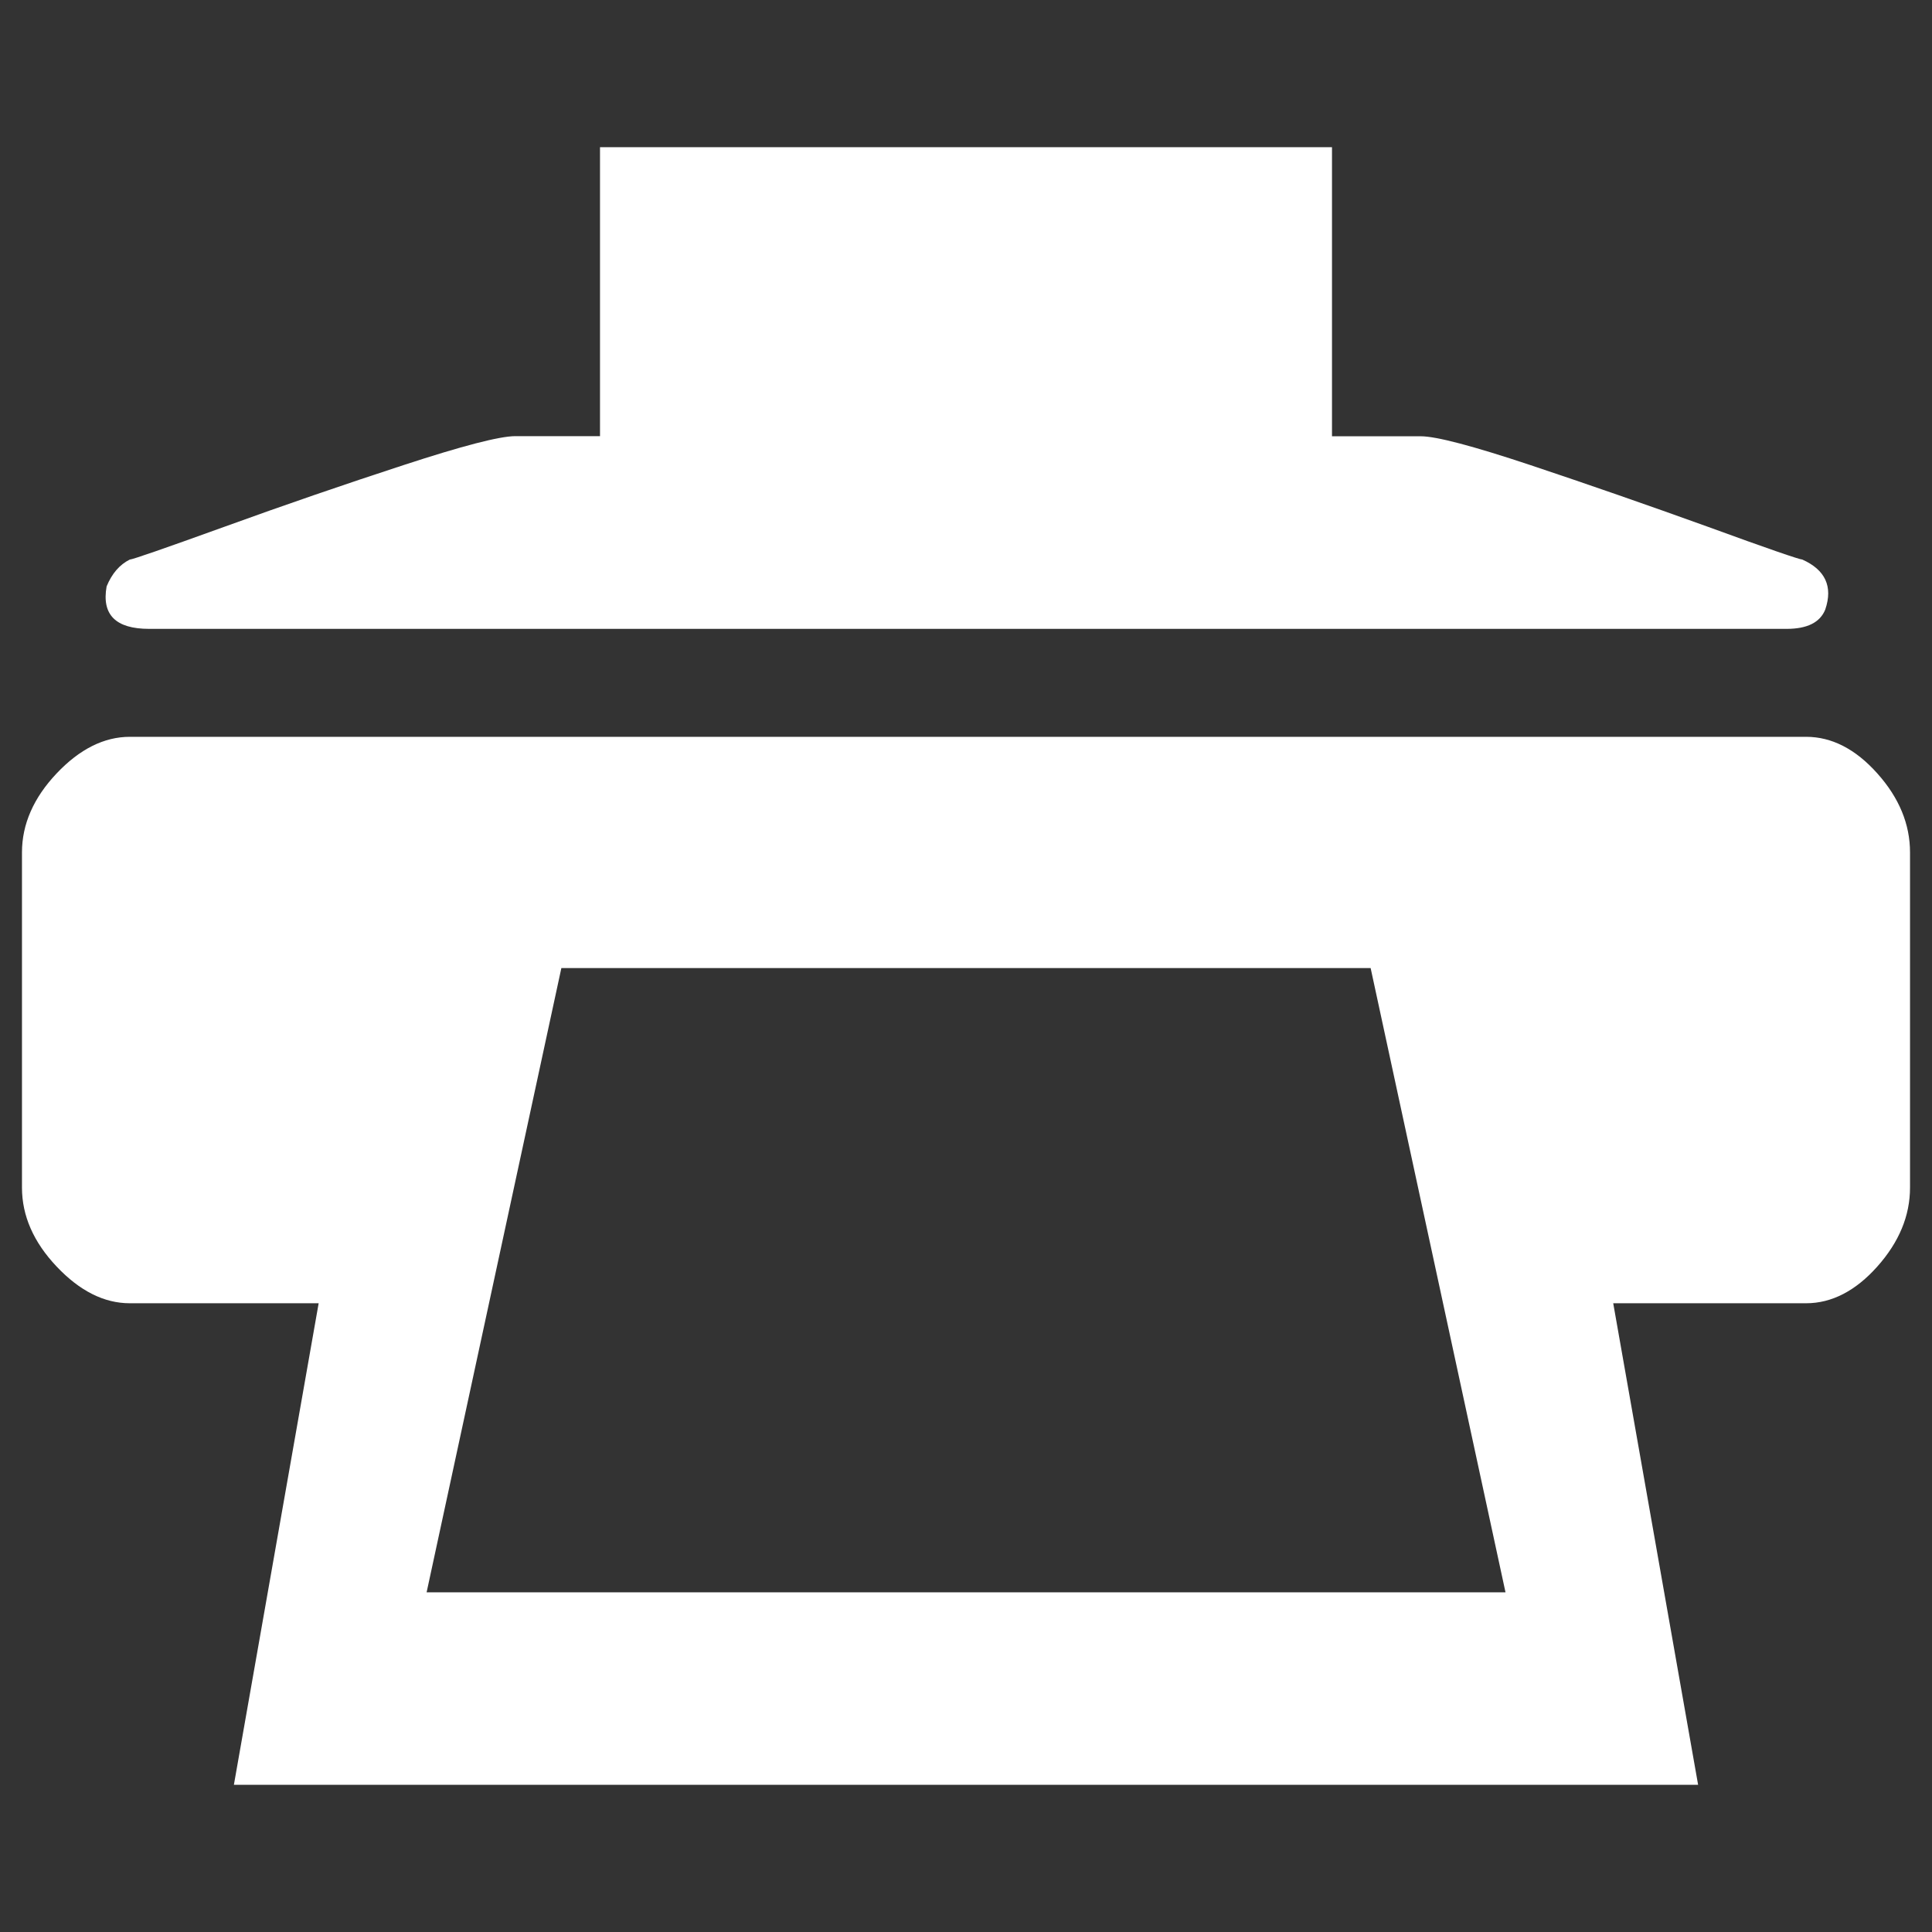 <?xml version="1.0" encoding="utf-8"?>
<!-- Generator: Adobe Illustrator 16.0.0, SVG Export Plug-In . SVG Version: 6.00 Build 0)  -->
<!DOCTYPE svg PUBLIC "-//W3C//DTD SVG 1.1//EN" "http://www.w3.org/Graphics/SVG/1.1/DTD/svg11.dtd">
<svg version="1.1" id="Camada_1" xmlns="http://www.w3.org/2000/svg" xmlns:xlink="http://www.w3.org/1999/xlink" x="0px" y="0px"
	 width="16px" height="16px" viewBox="0 0 16 16" enable-background="new 0 0 16 16" xml:space="preserve">
<rect x="0" y="0" width="16" height="16" fill="#333333" stroke="none"/>
<path fill="#FFFFFF" d="M14.958,6.102c0.211,0,0.409,0.101,0.589,0.303c0.181,0.202,0.271,0.421,0.271,0.654v2.776
	c0,0.234-0.091,0.452-0.271,0.654c-0.18,0.202-0.378,0.304-0.589,0.304H13.36l0.703,3.988H1.937l0.702-3.988H1.075
	c-0.213,0-0.415-0.102-0.606-0.304s-0.287-0.42-0.287-0.654V7.059c0-0.233,0.096-0.452,0.287-0.654s0.394-0.303,0.606-0.303H14.958z
	 M1.235,5.208c-0.277,0-0.394-0.117-0.352-0.352C0.927,4.75,0.99,4.676,1.075,4.634c0.021,0,0.281-0.09,0.782-0.271
	c0.499-0.181,0.994-0.351,1.484-0.511C3.83,3.692,4.139,3.612,4.267,3.612h0.702V1.219h6.062v2.394h0.735
	c0.128,0,0.431,0.08,0.909,0.239c0.479,0.16,0.968,0.33,1.47,0.511c0.498,0.182,0.759,0.271,0.781,0.271
	c0.19,0.085,0.255,0.223,0.19,0.414c-0.043,0.107-0.15,0.16-0.32,0.16H1.235z M3.533,13.187h8.935l-1.117-5.17H4.649L3.533,13.187z"
	/>
</svg>
